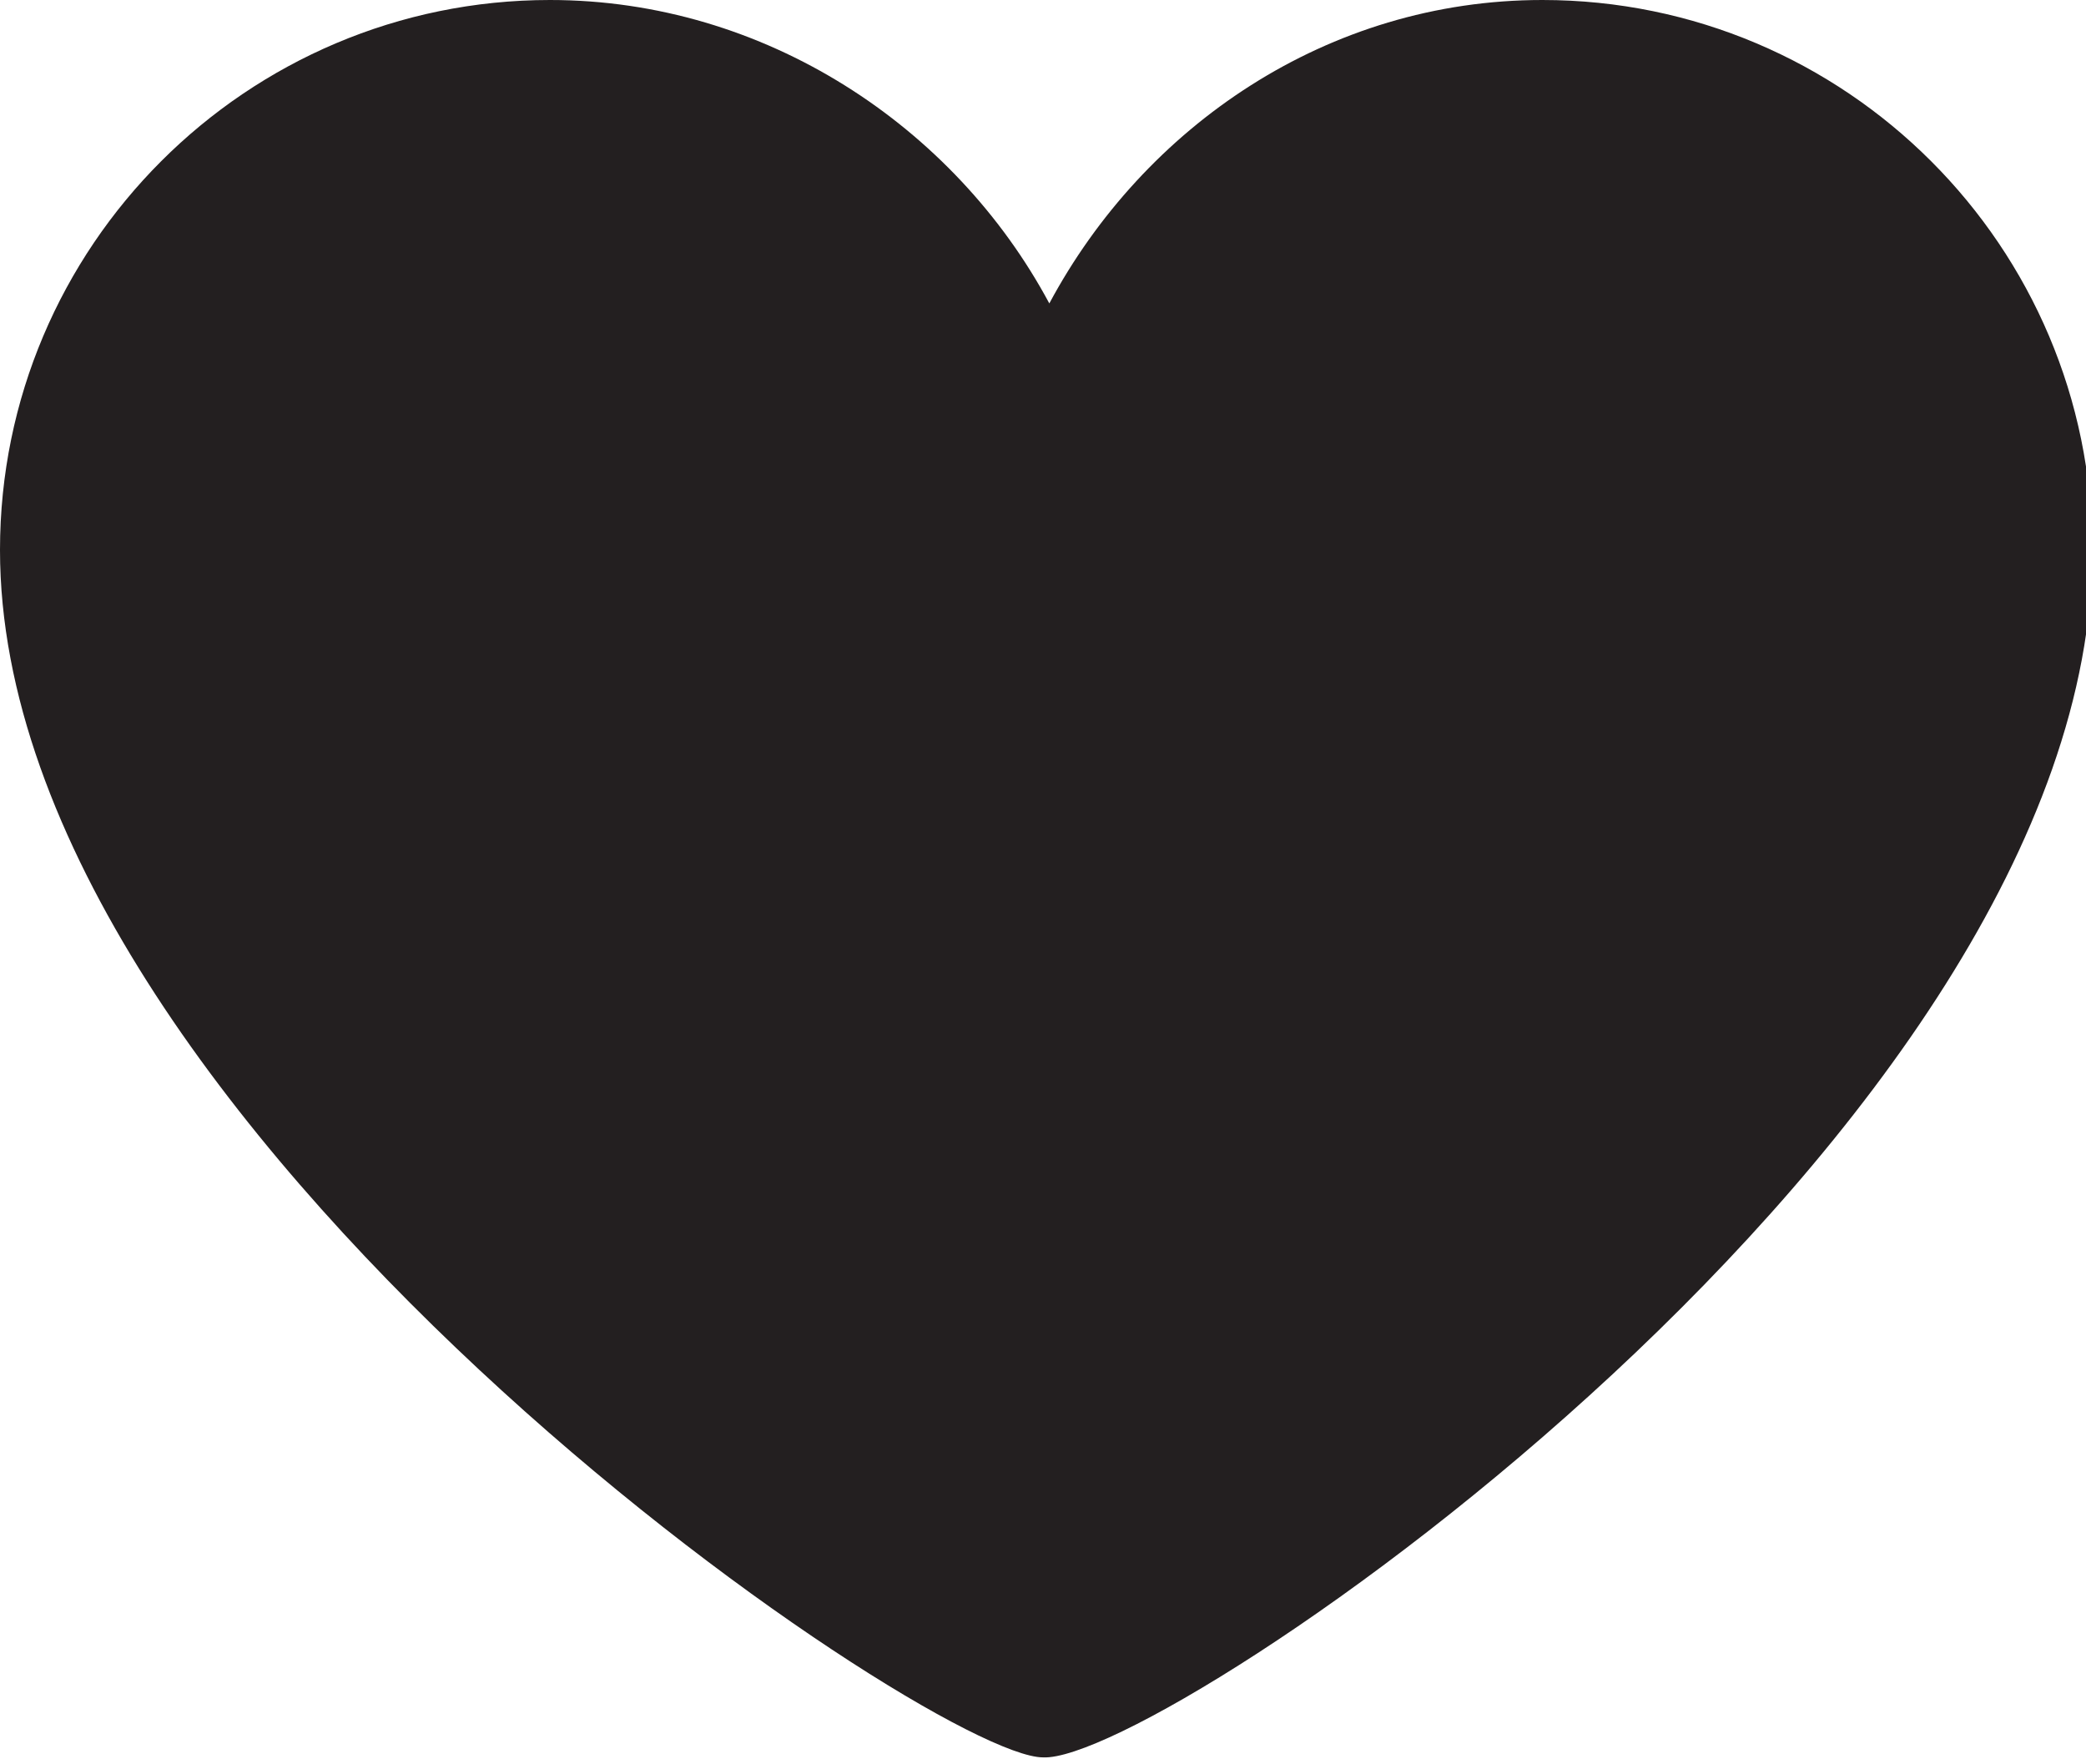 <svg xmlns="http://www.w3.org/2000/svg" xmlns:xlink="http://www.w3.org/1999/xlink" x="0px" y="0px"
	 viewBox="0 0 33 27.9" style="enable-background:new 0 0 33 27.9;" xml:space="preserve">
<path fill="#231F20" d="M33.1,8.7c0-4.8-3.9-8.7-8.7-8.7c-3.4,0-6.3,2-7.8,4.8C15.1,2,12.1,0,8.7,0C3.9,0,0,3.9,0,8.7
	c0,9.1,14.7,19.1,16.5,19.1C18.4,27.9,33.1,17.9,33.1,8.7z"/>
</svg>
